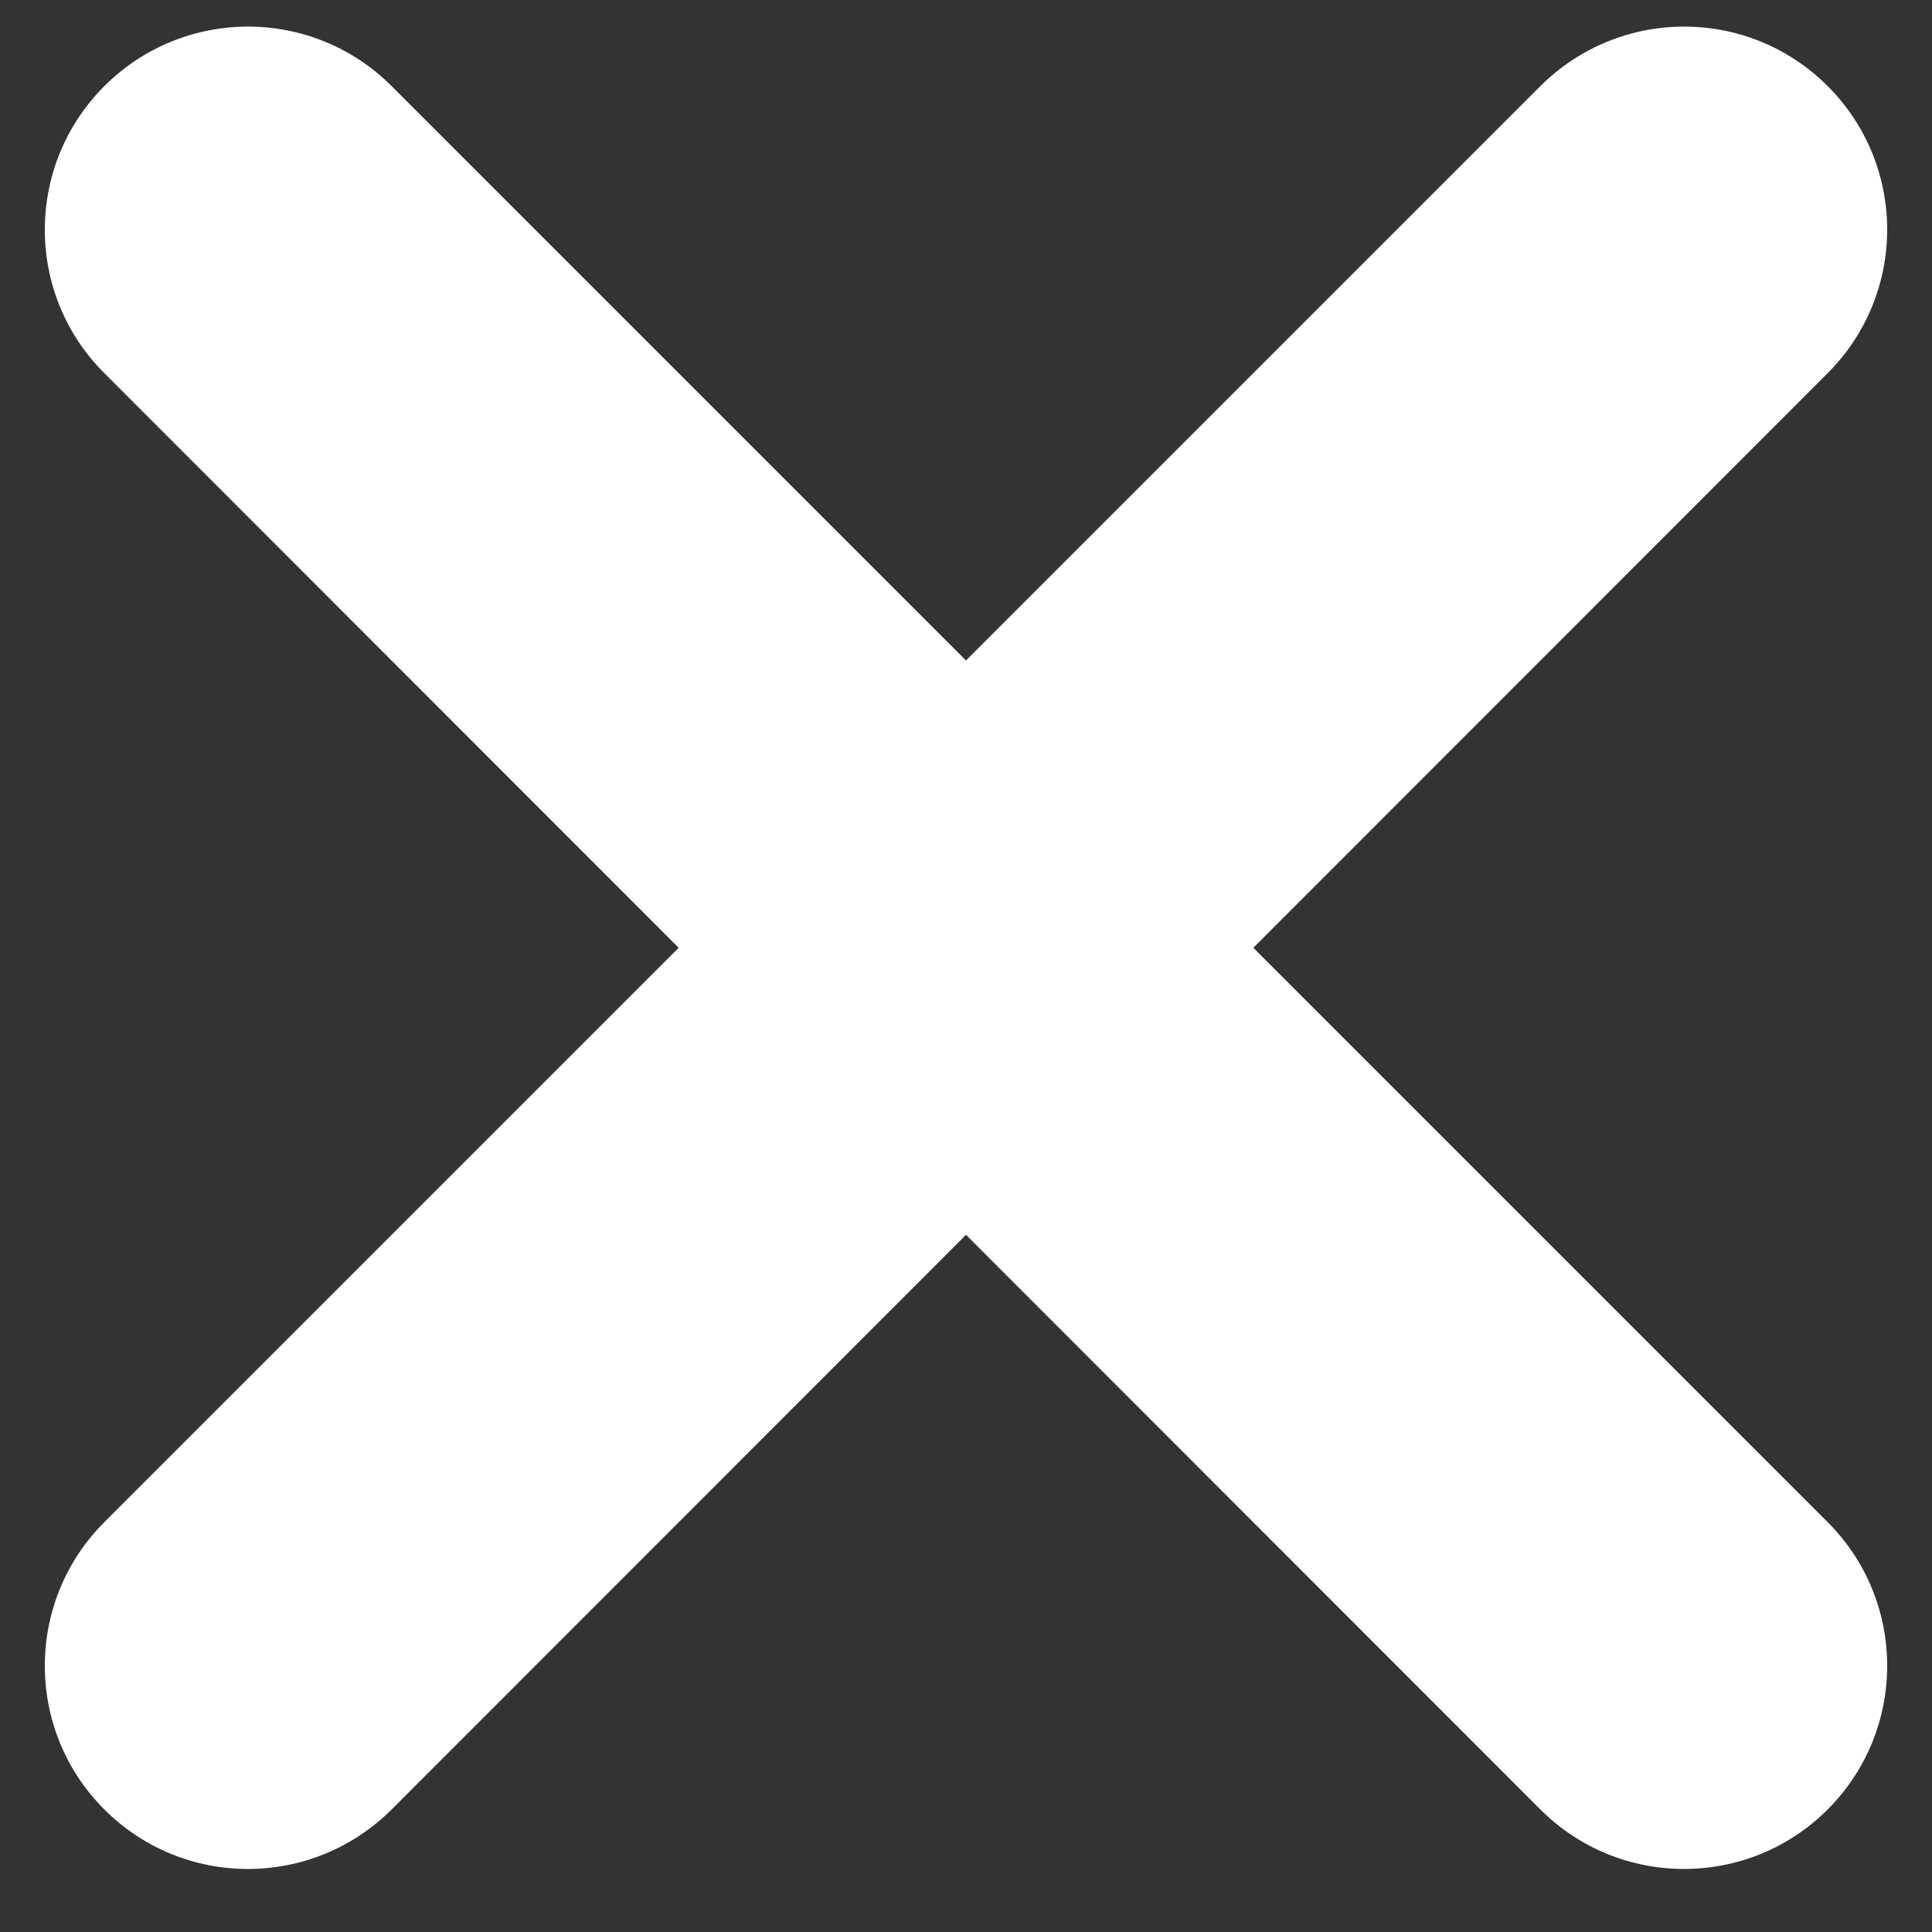 <svg width="7" height="7" viewBox="0 0 7 7" fill="none" xmlns="http://www.w3.org/2000/svg">
<rect x="0" y="0" width="7" height="7" fill="#333333" stroke="none"/>
<path d="M6.622 5.515L4.541 3.434L6.622 1.352C6.909 1.065 6.91 0.6 6.622 0.312C6.334 0.024 5.869 0.025 5.581 0.312L3.5 2.393L1.419 0.312C1.131 0.024 0.665 0.025 0.378 0.312C0.091 0.599 0.09 1.065 0.378 1.352L2.459 3.434L0.378 5.515C0.091 5.802 0.09 6.268 0.378 6.556C0.666 6.844 1.131 6.843 1.419 6.556L3.5 4.474L5.581 6.556C5.869 6.844 6.335 6.843 6.622 6.556C6.909 6.269 6.91 5.803 6.622 5.515Z" fill="white"/>
</svg>
